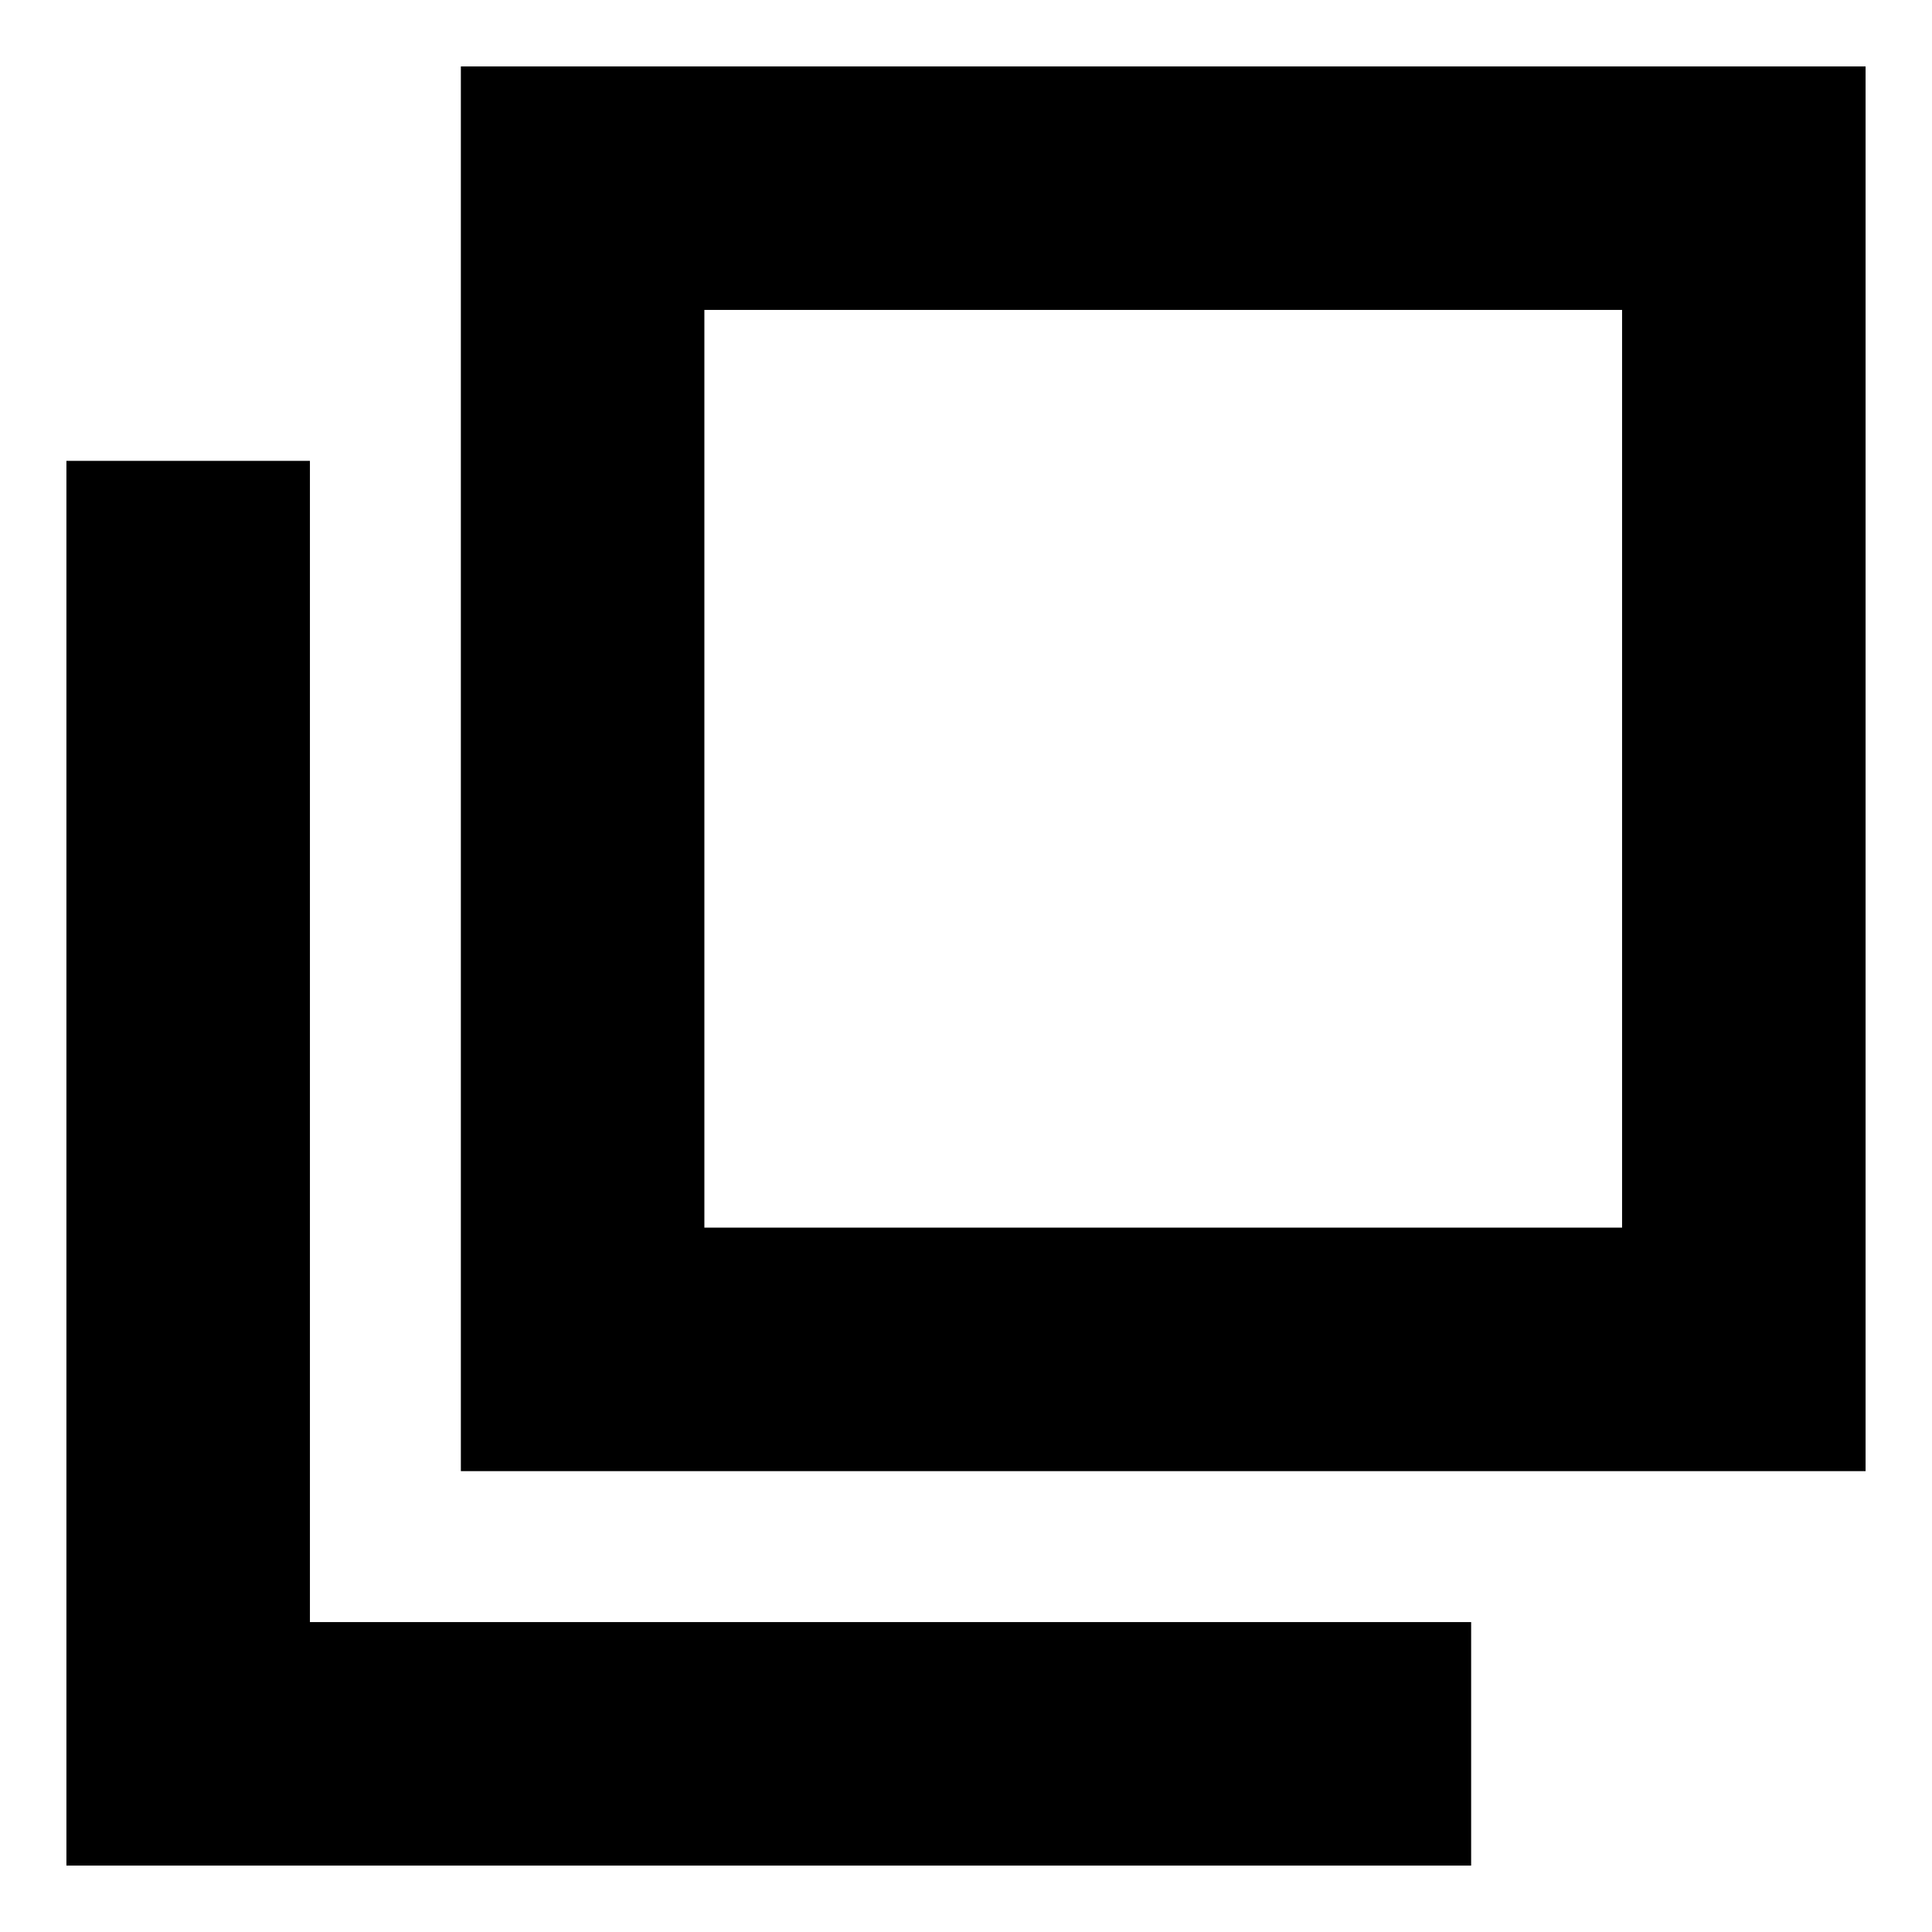 <svg xmlns="http://www.w3.org/2000/svg" height="24" width="24"><path d="M5.725 18.275V0.825H23.175V18.275ZM8.75 15.25H20.15V3.85H8.75ZM0.825 23.175V5.725H3.85V20.15H18.275V23.175ZM8.75 3.85V15.25Z"/></svg>